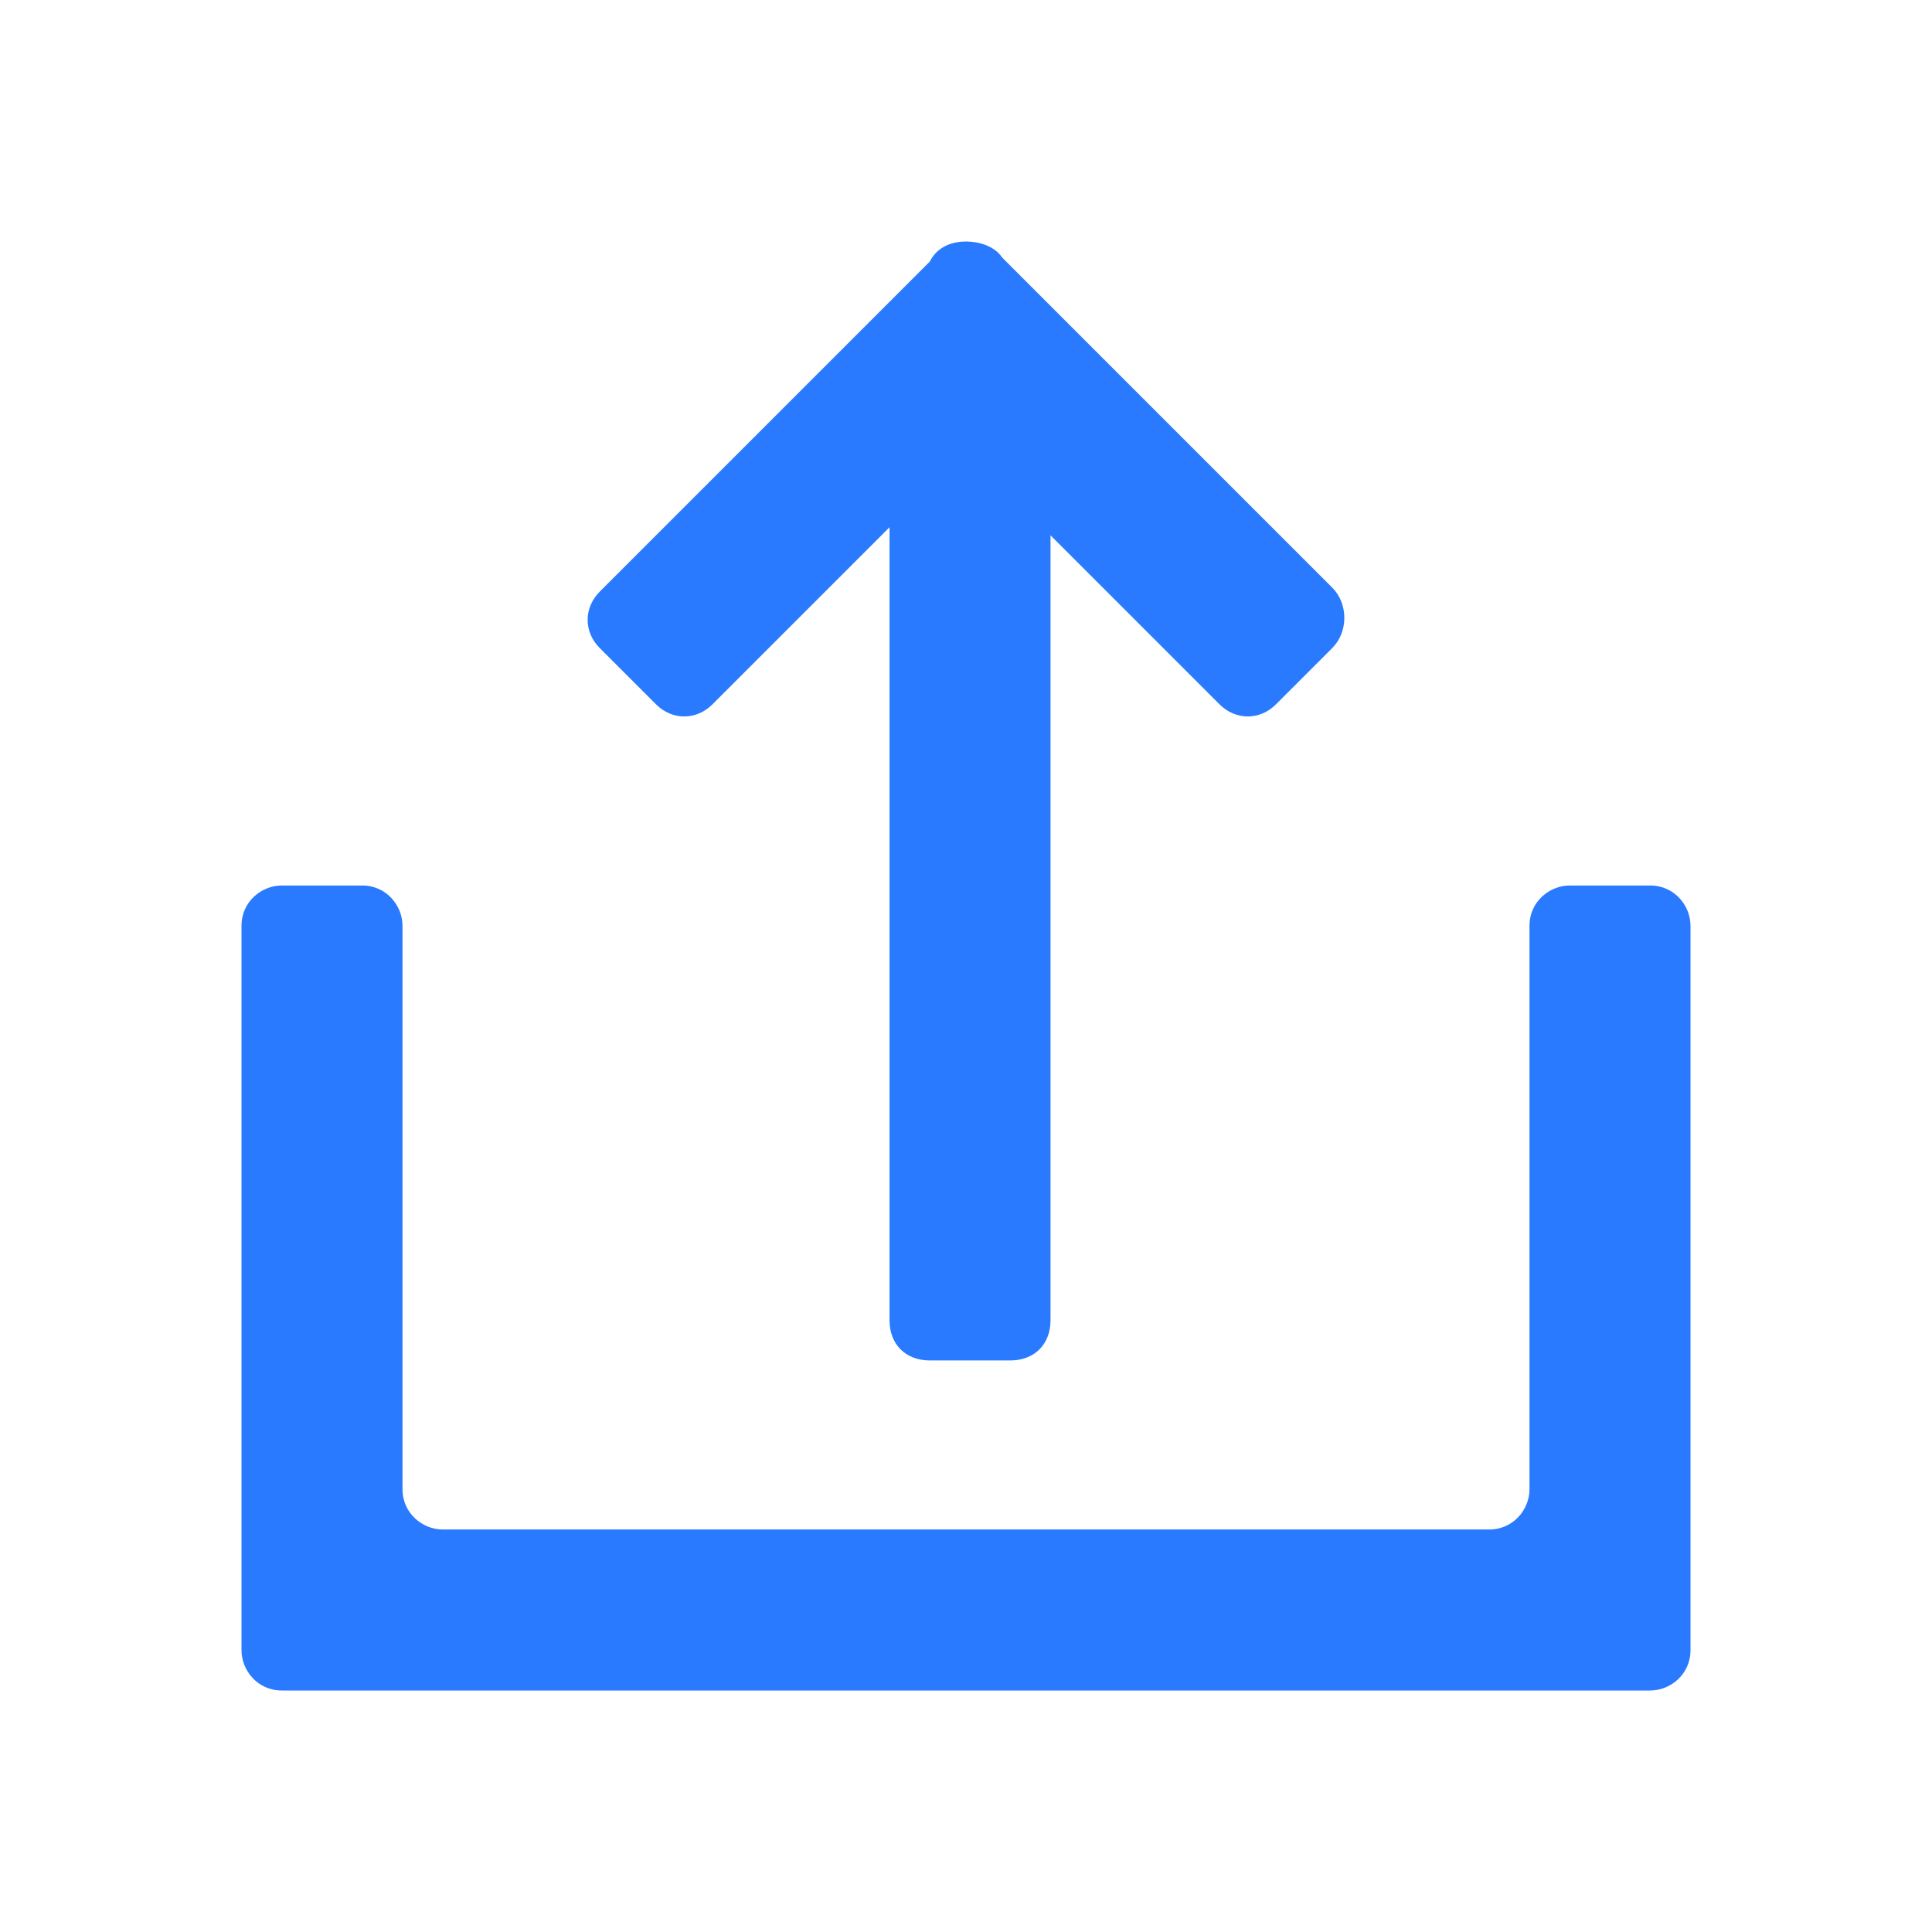 <svg t="1667963941586" class="icon" viewBox="0 0 1024 1024" version="1.1" xmlns="http://www.w3.org/2000/svg" p-id="3073" width="200" height="200"><path d="M535.467 209.067H490.667c-10.667 0-19.2 8.533-19.2 19.2v471.467c0 12.8 8.533 21.333 21.333 21.333h42.667c12.8 0 21.333-8.533 21.333-21.333v-469.333c-2.133-12.8-10.667-21.333-21.333-21.333z" fill="#297AFF" p-id="3074"></path><path d="M832 469.333c-10.667 0-21.333 8.533-21.333 21.333v298.667c0 10.667-8.533 21.333-21.333 21.333H234.667c-10.667 0-21.333-8.533-21.333-21.333V490.667c0-10.667-8.533-21.333-21.333-21.333H149.333c-10.667 0-21.333 8.533-21.333 21.333v384c0 10.667 8.533 21.333 21.333 21.333h725.333c10.667 0 21.333-8.533 21.333-21.333V490.667c0-10.667-8.533-21.333-21.333-21.333h-42.667zM706.133 343.467l-29.867 29.867c-8.533 8.533-21.333 8.533-29.867 0l-119.467-119.467c-8.533-8.533-21.333-8.533-29.867 0l-119.467 119.467c-8.533 8.533-21.333 8.533-29.867 0l-29.867-29.867c-8.533-8.533-8.533-21.333 0-29.867l134.4-134.4 40.533-40.533c4.267-8.533 12.8-10.667 19.2-10.667 6.4 0 14.933 2.133 19.2 8.533l40.533 40.533 134.4 134.4c8.533 8.533 8.533 23.467 0 32z" fill="#297AFF" p-id="3075"></path></svg>
